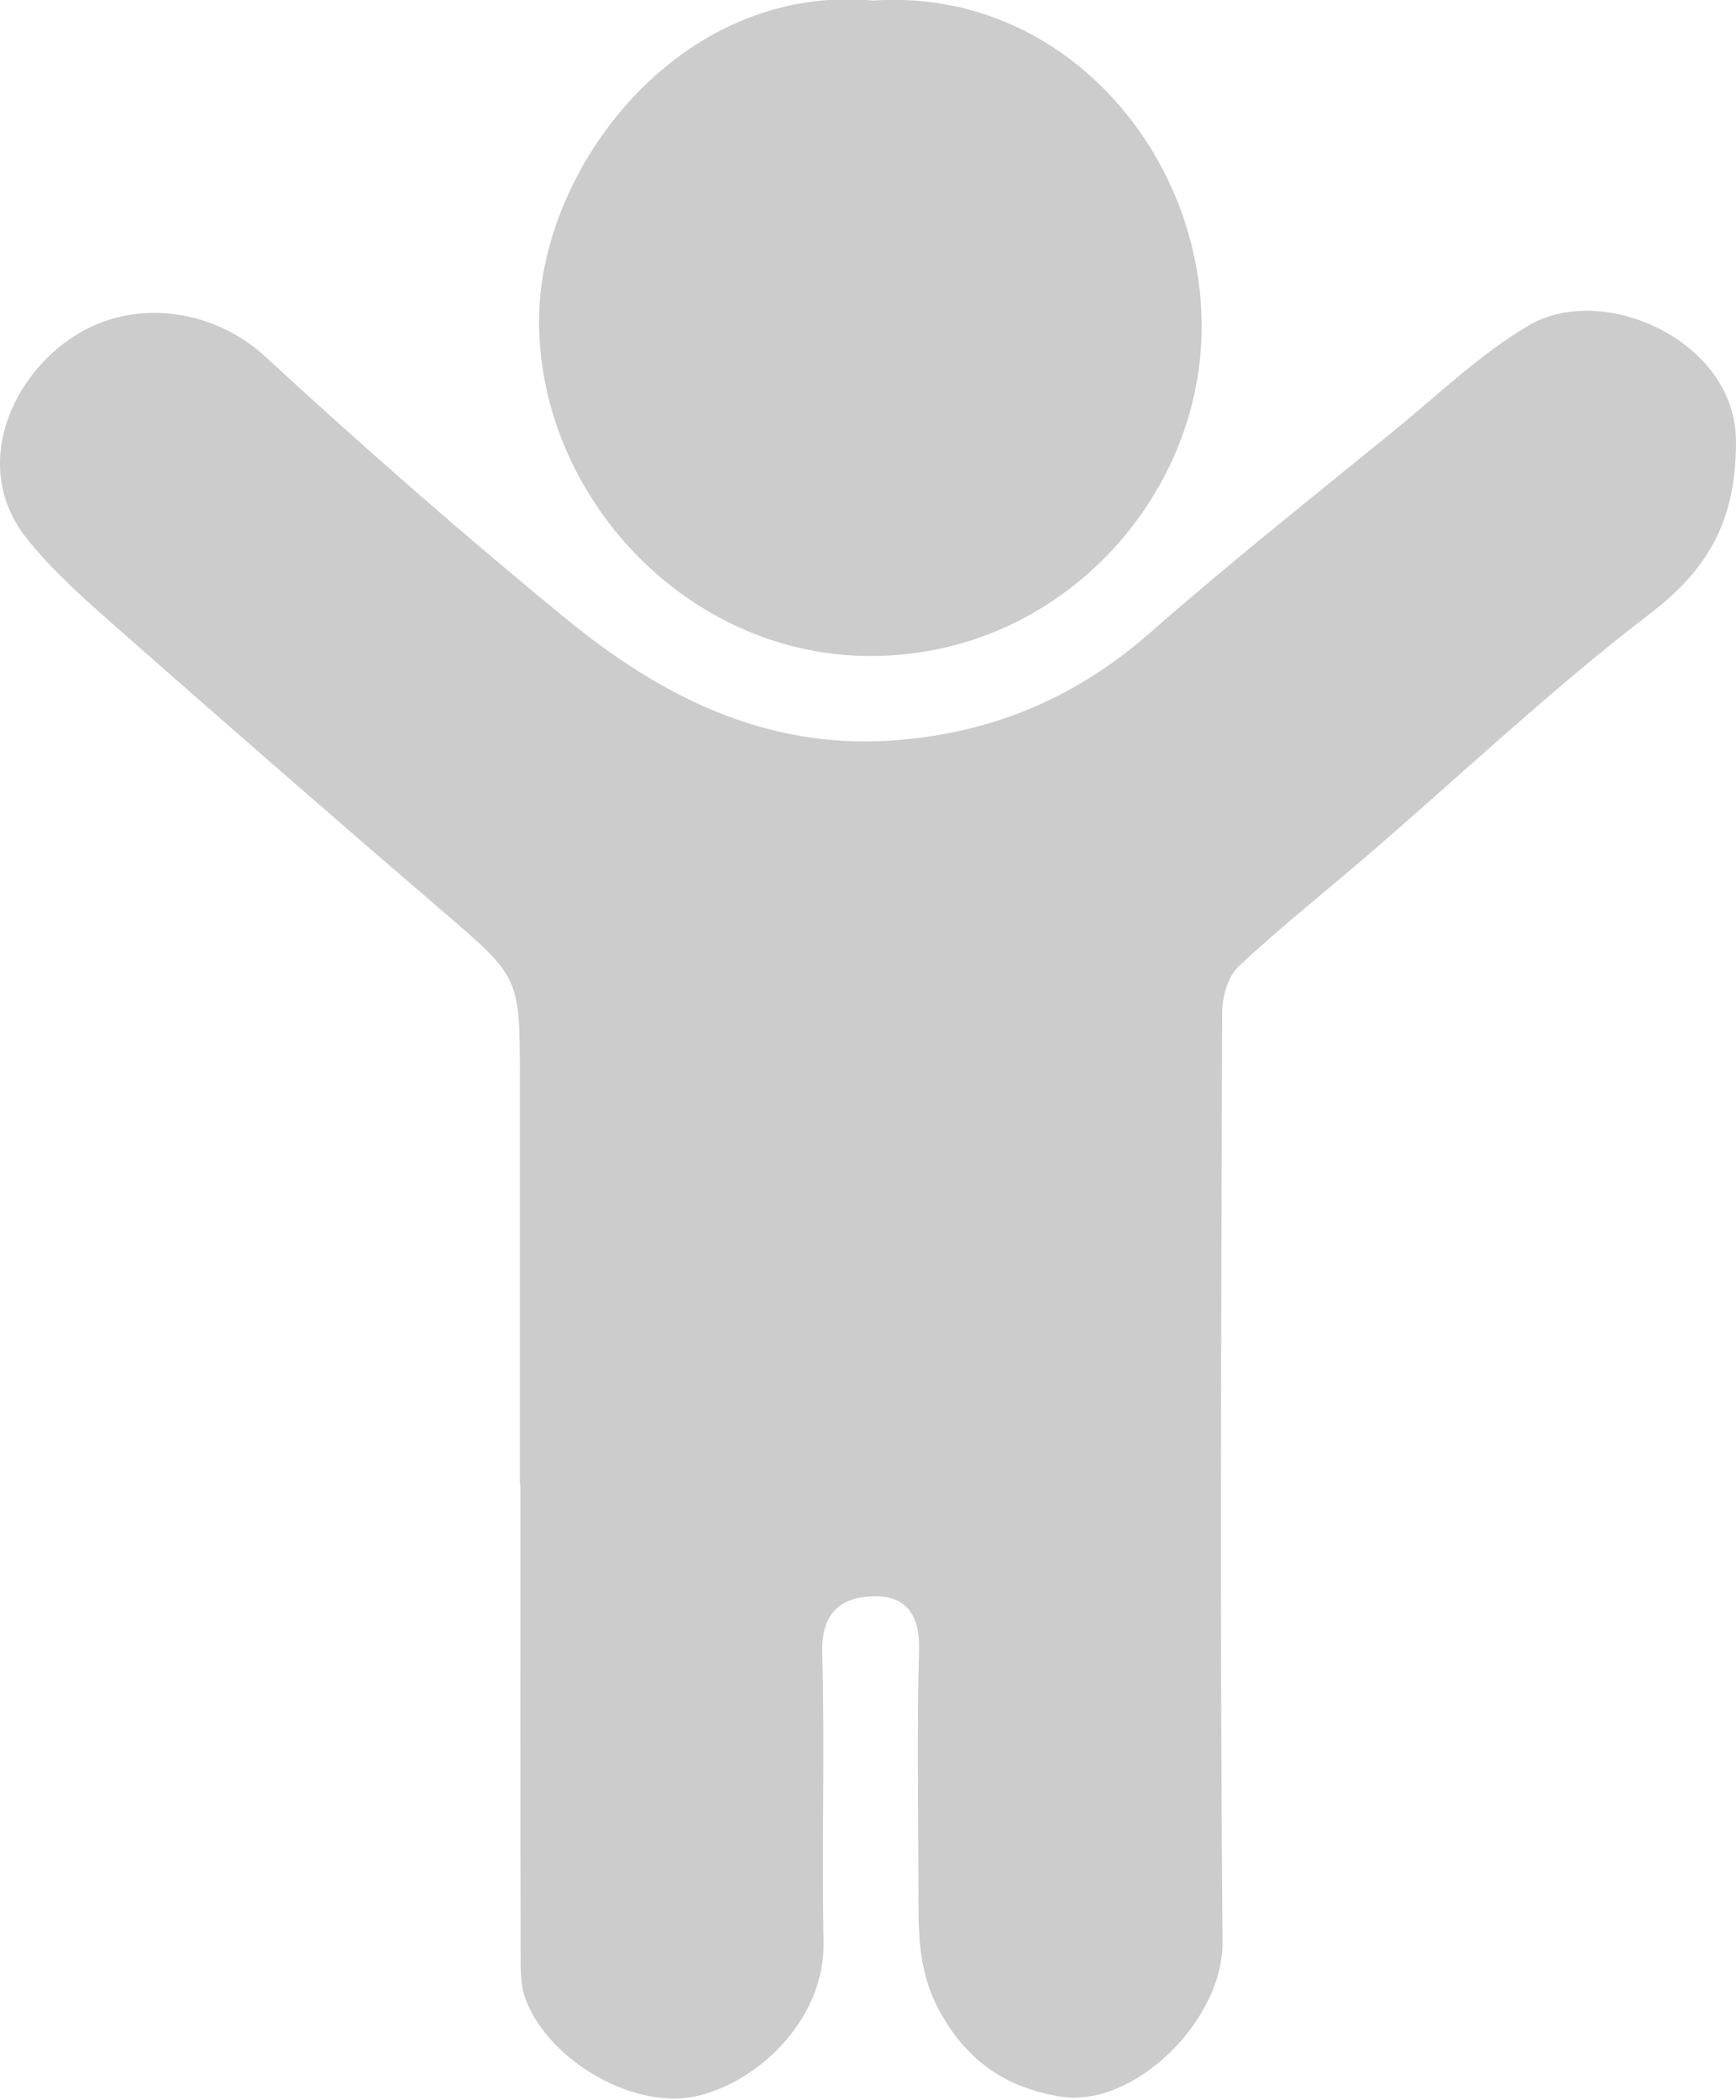<?xml version="1.0" encoding="UTF-8"?> <!-- Generator: Adobe Illustrator 24.0.3, SVG Export Plug-In . SVG Version: 6.00 Build 0) --> <svg xmlns="http://www.w3.org/2000/svg" xmlns:xlink="http://www.w3.org/1999/xlink" version="1.1" id="Layer_1" x="0px" y="0px" viewBox="0 0 92.5 111.85" style="enable-background:new 0 0 92.5 111.85;" xml:space="preserve"> <style type="text/css"> .st0{fill:#CCCCCC;} </style> <g> <path class="st0" d="M27.7,79.06V57.35c0-5.35-0.03-5.31-4.18-8.87C17.64,43.43,11.8,38.34,5.99,33.22 c-1.62-1.43-3.26-2.89-4.59-4.57c-2.97-3.76-0.81-8.69,2.69-10.83c3.3-2.03,7.45-1.22,10.02,1.15c5.23,4.82,10.58,9.51,16.08,14.01 c4.95,4.05,10.49,6.89,17.2,6.47c5.28-0.33,9.86-2.21,13.88-5.74c4.27-3.75,8.73-7.28,13.13-10.87c2.32-1.9,4.52-4.02,7.08-5.52 c3.95-2.31,11.01,0.83,11.02,6.18c0.01,4.12-1.38,6.74-4.61,9.21c-5.24,4.01-10.05,8.57-15.06,12.88 c-2.28,1.96-4.64,3.83-6.83,5.88c-0.58,0.54-0.88,1.65-0.88,2.49c-0.05,16.5-0.12,32.99,0.02,49.48c0.04,4.2-4.75,8.86-8.63,8.23 c-2.87-0.47-4.96-1.85-6.44-4.54c-1.2-2.18-1.13-4.34-1.13-6.6c-0.01-4.21-0.09-8.42,0.03-12.62c0.06-1.9-0.69-2.95-2.49-2.89 c-1.75,0.07-2.73,0.96-2.67,3.03c0.14,5.13-0.03,10.27,0.07,15.4c0.08,3.94-3.24,7.3-6.61,8.16c-3.33,0.86-7.96-1.76-9.25-5.08 c-0.29-0.75-0.28-1.65-0.28-2.47c-0.02-8.33-0.01-16.66-0.01-25H27.7z"></path> <path class="st0" d="M46.53,0.03c10.01-0.68,17.45,7.98,17.5,17.28c0.05,9.22-7.64,17.72-17.79,17.63 c-9.67-0.08-17.47-8.47-17.52-17.77C28.68,8.98,36.22-0.93,46.53,0.03"></path> </g> </svg> 